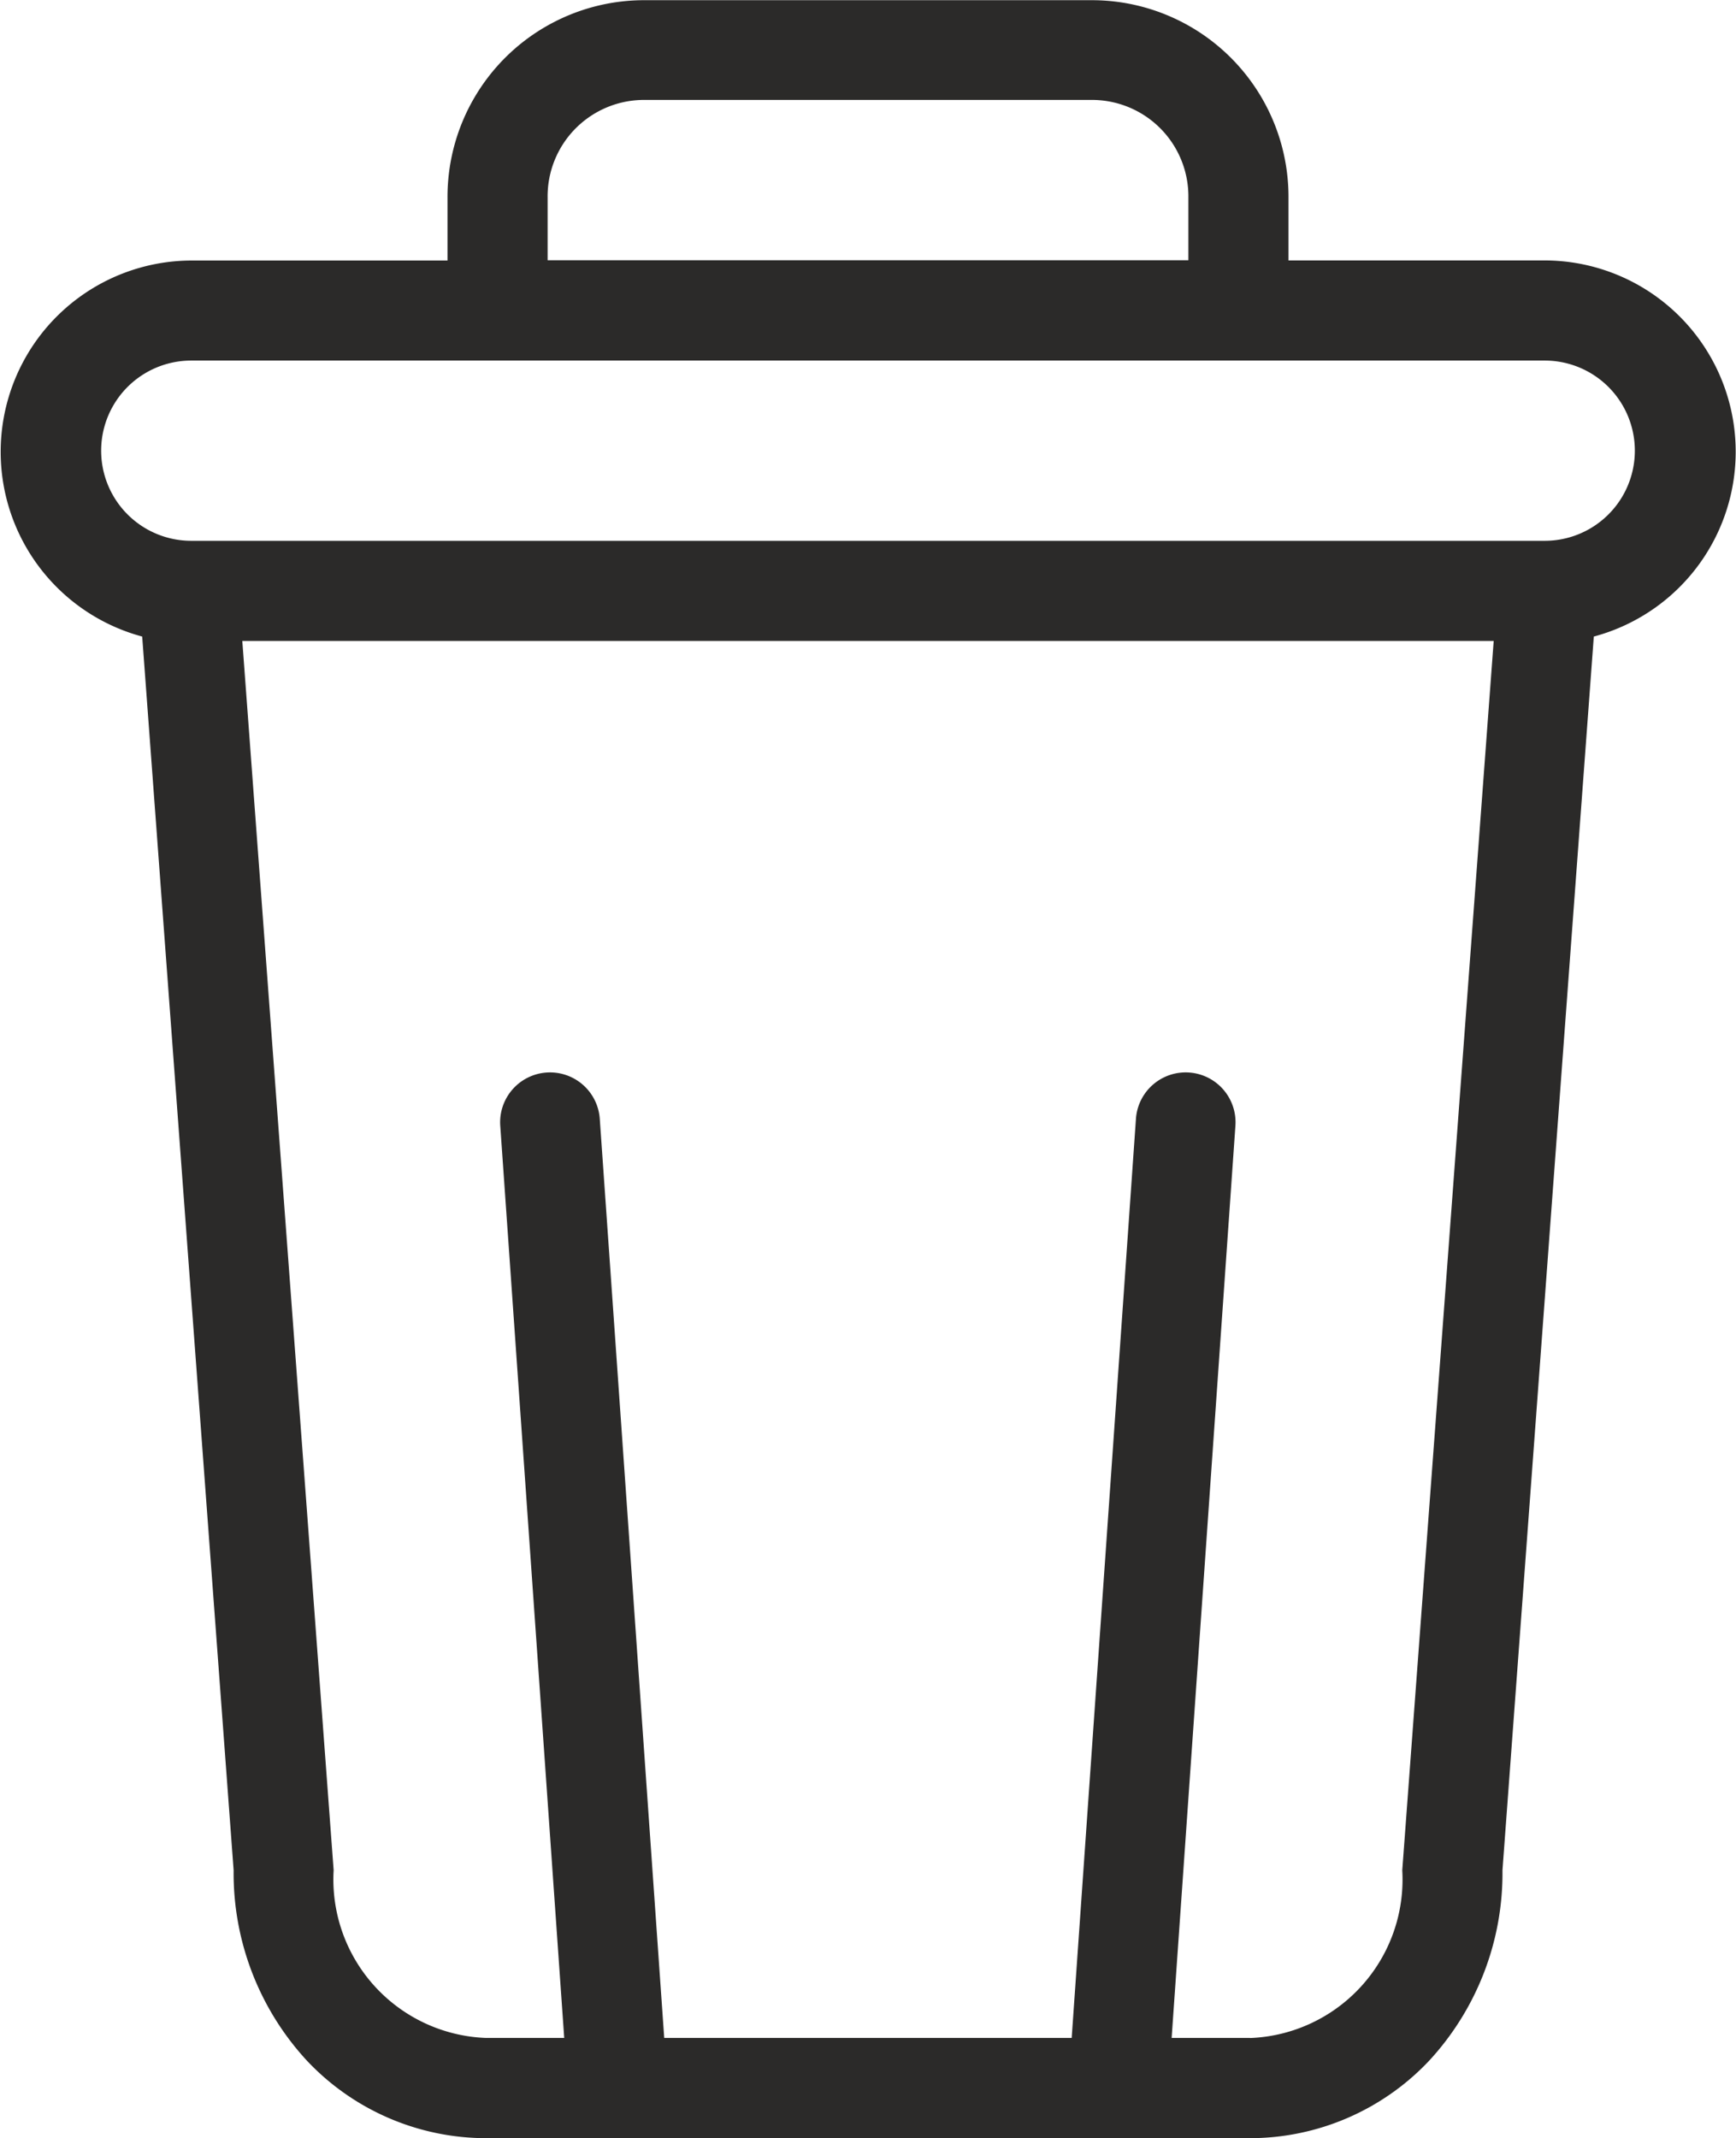 <svg id="delete" xmlns="http://www.w3.org/2000/svg" width="17.41" height="21.436" viewBox="0 0 17.41 21.436">
  <path id="Path_2113" data-name="Path 2113" d="M.5,0A.5.5,0,0,0,0,.5V9.99a.5.5,0,0,0,1,0V.5A.5.5,0,0,0,.5,0Zm0,0" transform="matrix(0.998, -0.07, 0.07, 0.998, 4.982, 10.788)" fill="#2b2a29"/>
  <path id="Path_2114" data-name="Path 2114" d="M1.423,6.38l.917,12.369a2.77,2.77,0,0,0,.736,1.91,2.472,2.472,0,0,0,1.794.776h7.665a2.472,2.472,0,0,0,1.794-.776,2.77,2.77,0,0,0,.736-1.91L15.981,6.38a1.918,1.918,0,0,0-.492-3.771h-2.57V1.982A1.972,1.972,0,0,0,10.931,0H6.473A1.972,1.972,0,0,0,4.485,1.982v.628H1.915A1.918,1.918,0,0,0,1.423,6.38Zm11.112,14.05H4.869a1.59,1.59,0,0,1-1.526-1.682L2.427,6.424h12.55L14.06,18.749a1.59,1.59,0,0,1-1.526,1.682ZM5.489,1.982A.967.967,0,0,1,6.473,1h4.458a.967.967,0,0,1,.984.979v.628H5.489ZM1.915,3.613H15.489a.9.9,0,0,1,0,1.807H1.915a.9.9,0,0,1,0-1.807Zm0,0" transform="translate(0.003 0.002)" fill="#2b2a29"/>
  <path id="Path_2115" data-name="Path 2115" d="M.5,0A.5.5,0,0,0,0,.5V9.99a.5.5,0,0,0,1,0V.5A.5.5,0,0,0,.5,0Zm0,0" transform="translate(11.427 10.718) rotate(4)" fill="#2b2a29"/>
</svg>

